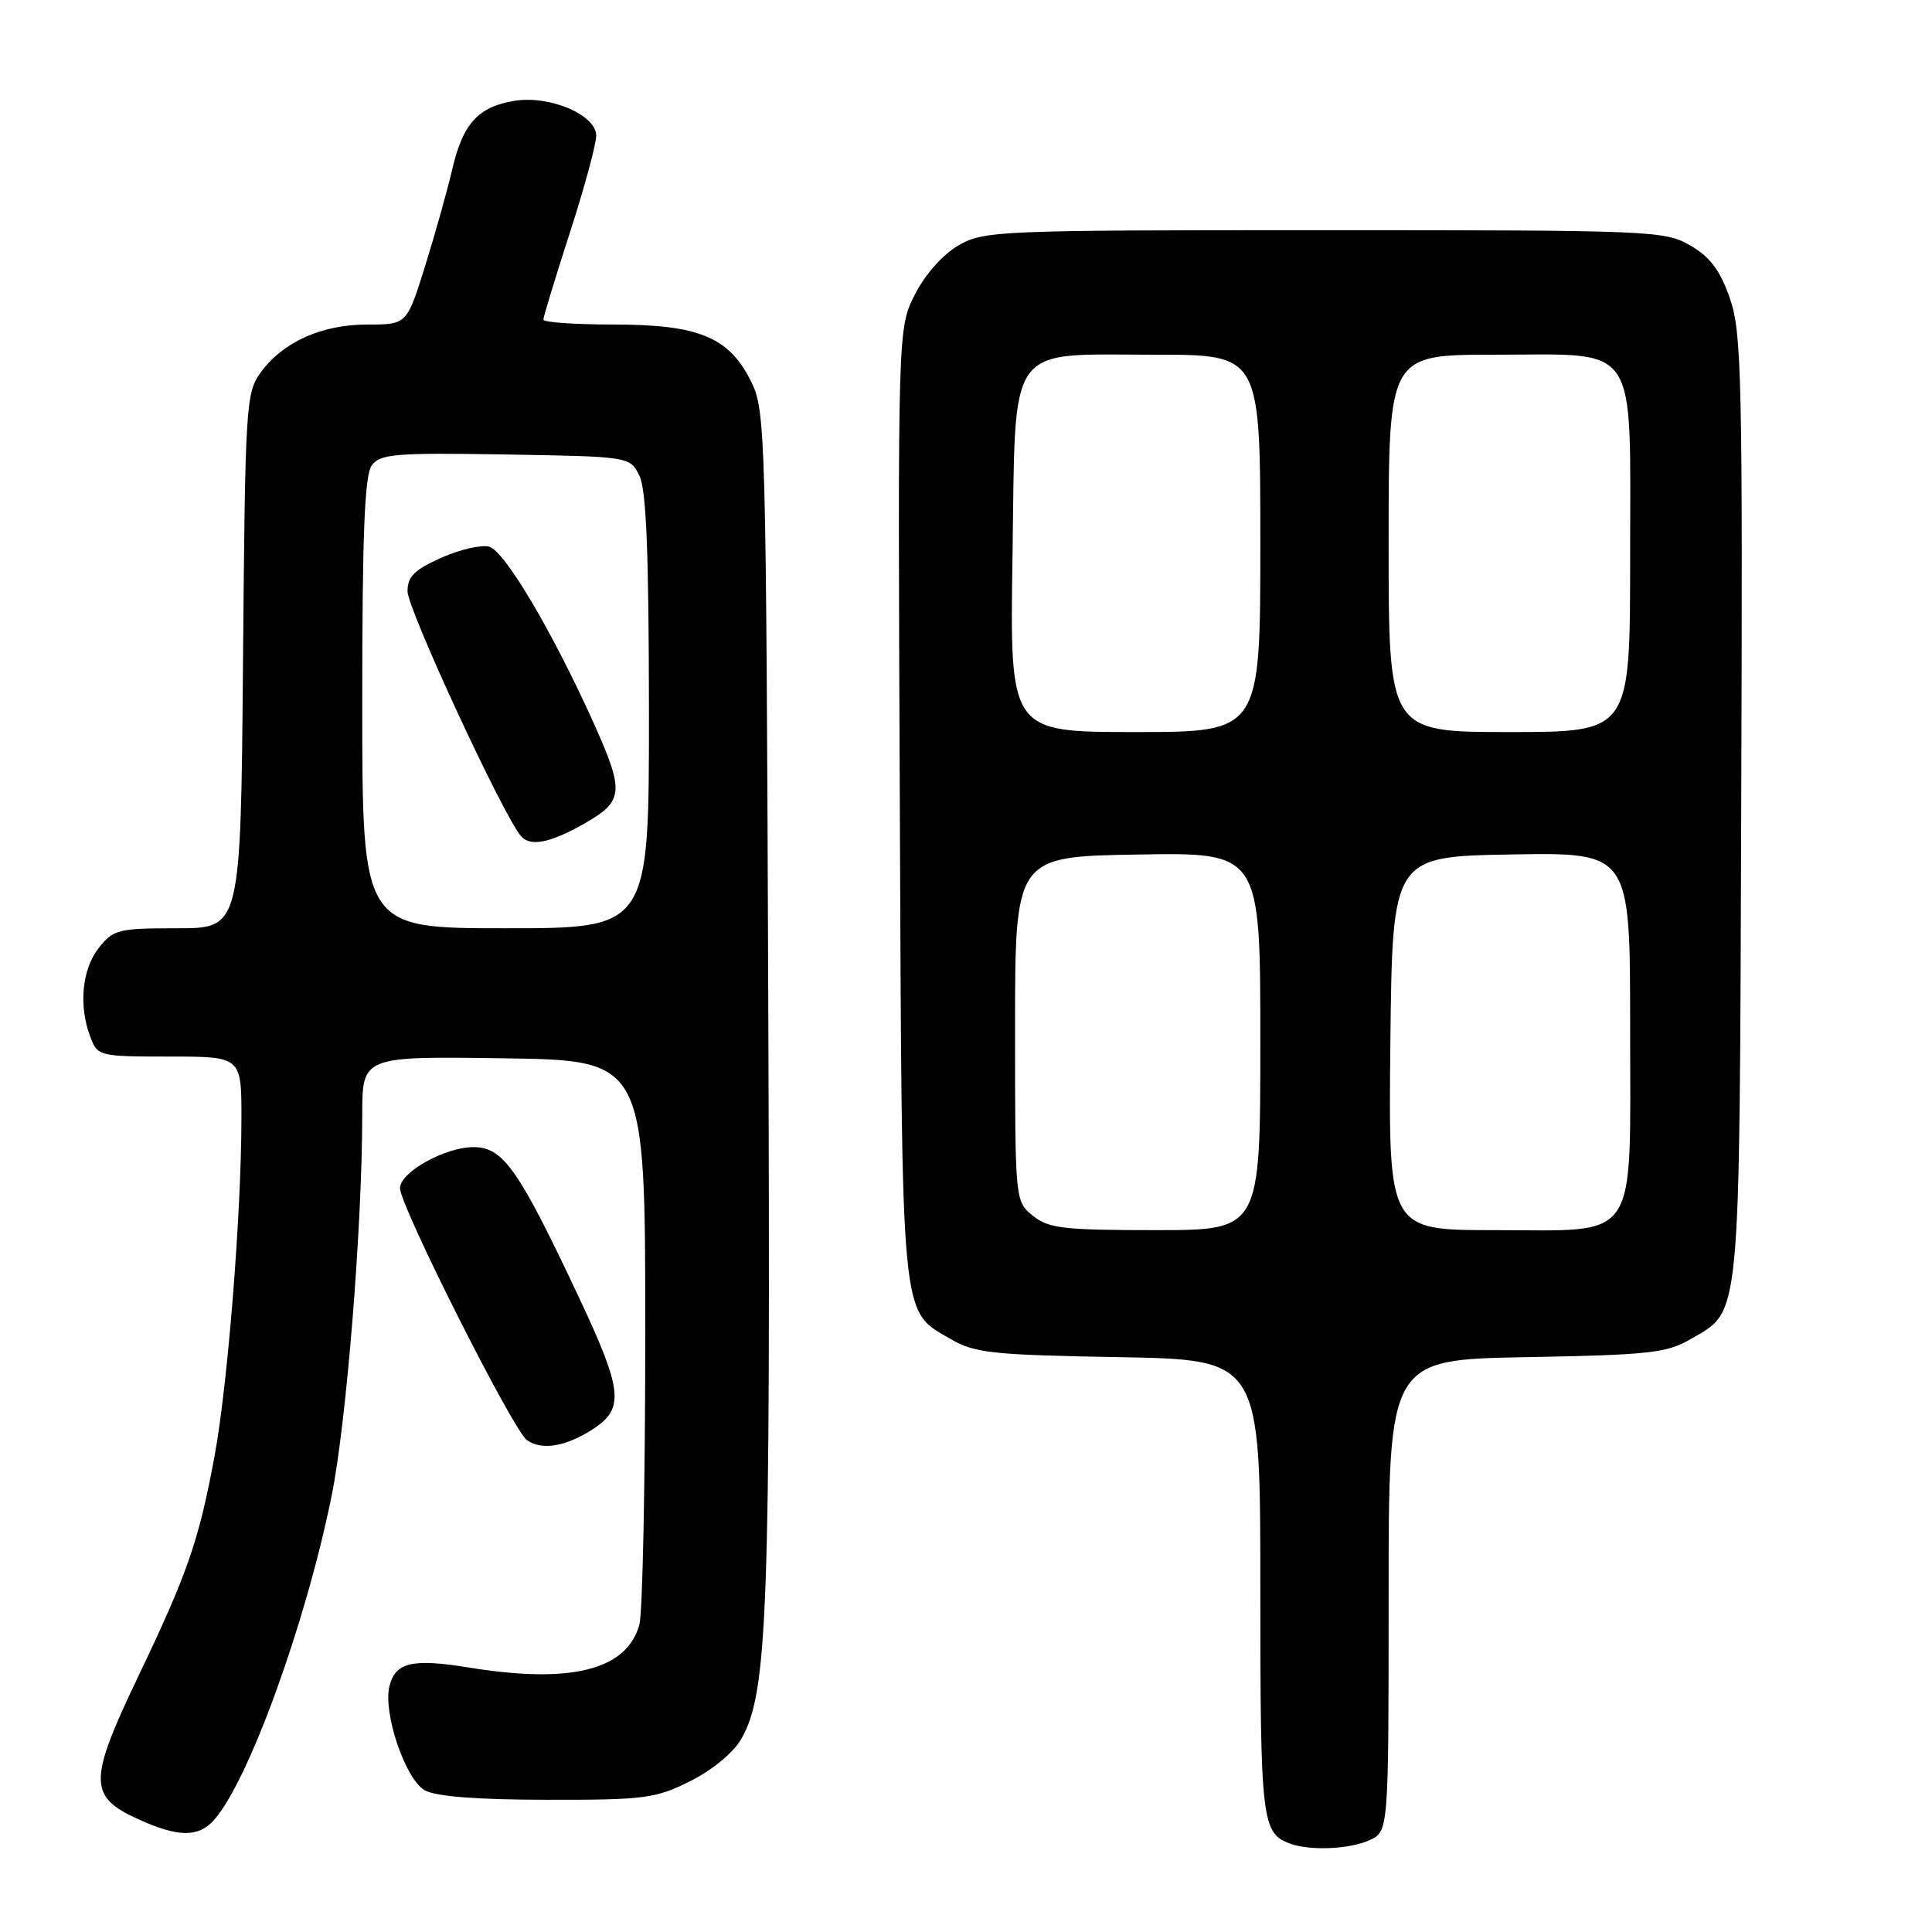 <?xml version="1.0" encoding="UTF-8" standalone="no"?>
<!DOCTYPE svg PUBLIC "-//W3C//DTD SVG 1.1//EN" "http://www.w3.org/Graphics/SVG/1.1/DTD/svg11.dtd" >
<svg xmlns="http://www.w3.org/2000/svg" xmlns:xlink="http://www.w3.org/1999/xlink" version="1.1" viewBox="0 0 256 256">
 <g >
 <path fill="currentColor"
d=" M 181.45 243.84 C 184.00 242.68 184.00 242.68 184.00 211.42 C 184.00 180.16 184.00 180.16 202.25 179.83 C 218.49 179.54 220.89 179.27 224.00 177.45 C 230.73 173.51 230.48 176.14 230.72 107.00 C 230.92 50.11 230.79 44.05 229.22 39.54 C 227.94 35.84 226.61 34.06 224.00 32.54 C 220.62 30.57 218.97 30.50 175.50 30.50 C 132.15 30.50 130.37 30.57 127.00 32.52 C 124.92 33.73 122.58 36.36 121.23 39.02 C 118.96 43.50 118.96 43.50 119.23 106.50 C 119.53 176.18 119.27 173.51 126.00 177.45 C 129.13 179.28 131.50 179.54 148.25 179.83 C 167.00 180.16 167.00 180.16 167.00 210.39 C 167.00 241.44 167.18 242.94 171.00 244.31 C 173.67 245.26 178.84 245.03 181.45 243.84 Z  M 28.32 241.20 C 32.87 236.17 40.50 215.20 43.93 198.27 C 45.90 188.57 47.99 162.63 48.00 147.73 C 48.00 139.96 48.00 139.96 66.75 140.23 C 85.50 140.50 85.50 140.50 85.50 176.50 C 85.50 196.30 85.15 213.75 84.72 215.28 C 83.04 221.30 75.68 223.15 62.15 220.96 C 54.65 219.74 52.40 220.26 51.61 223.40 C 50.72 226.95 53.70 235.76 56.28 237.22 C 57.76 238.05 63.17 238.47 72.50 238.48 C 85.45 238.50 86.87 238.31 91.48 236.00 C 94.40 234.54 97.20 232.22 98.23 230.41 C 101.73 224.29 102.11 213.73 101.80 133.00 C 101.51 56.82 101.44 54.38 99.50 50.50 C 96.58 44.65 92.56 43.00 81.25 43.00 C 76.16 43.00 72.00 42.71 72.00 42.35 C 72.00 41.98 73.58 36.82 75.50 30.86 C 77.43 24.91 79.00 19.11 79.00 17.97 C 79.00 15.22 72.85 12.60 68.17 13.36 C 63.38 14.14 61.35 16.36 59.95 22.33 C 59.29 25.17 57.66 30.99 56.33 35.25 C 53.91 43.00 53.91 43.00 48.71 43.00 C 42.64 43.00 37.53 45.29 34.57 49.32 C 32.58 52.03 32.49 53.56 32.20 87.57 C 31.90 123.00 31.90 123.00 23.52 123.00 C 15.66 123.00 15.02 123.16 13.07 125.63 C 10.85 128.46 10.40 133.29 11.98 137.43 C 12.93 139.94 13.17 140.00 22.48 140.00 C 32.00 140.00 32.00 140.00 31.99 148.25 C 31.98 160.87 30.17 183.53 28.44 192.88 C 26.35 204.18 24.85 208.48 18.31 222.15 C 11.71 235.94 11.70 238.05 18.29 241.04 C 23.58 243.45 26.25 243.49 28.32 241.20 Z  M 78.62 189.33 C 82.76 186.62 82.50 184.22 76.73 171.95 C 68.72 154.92 66.68 152.00 62.74 152.00 C 58.94 152.01 53.00 155.33 53.00 157.44 C 53.00 159.77 67.90 189.36 69.79 190.79 C 71.70 192.24 75.01 191.70 78.62 189.33 Z  M 136.86 161.09 C 134.50 159.18 134.50 159.14 134.50 136.34 C 134.50 113.50 134.50 113.50 150.75 113.23 C 167.00 112.95 167.00 112.95 167.00 137.98 C 167.00 163.00 167.00 163.00 153.11 163.00 C 140.93 163.00 138.93 162.77 136.86 161.09 Z  M 184.23 138.25 C 184.50 113.50 184.50 113.50 200.25 113.22 C 216.00 112.95 216.00 112.95 216.00 135.97 C 216.00 165.11 217.41 163.00 197.98 163.00 C 183.97 163.00 183.97 163.00 184.23 138.25 Z  M 134.16 73.91 C 134.59 44.98 133.16 47.00 153.11 47.00 C 167.00 47.00 167.00 47.00 167.00 72.00 C 167.00 97.00 167.00 97.00 150.41 97.00 C 133.81 97.00 133.81 97.00 134.16 73.91 Z  M 184.00 72.00 C 184.00 47.00 184.00 47.00 198.00 47.00 C 217.41 47.00 216.00 44.89 216.00 74.00 C 216.00 97.00 216.00 97.00 200.00 97.00 C 184.00 97.00 184.00 97.00 184.00 72.00 Z  M 48.00 93.19 C 48.00 70.85 48.31 62.95 49.26 61.67 C 50.37 60.14 52.37 59.98 66.98 60.22 C 83.42 60.50 83.45 60.50 84.71 63.00 C 85.64 64.84 85.97 73.10 85.99 94.25 C 86.00 123.00 86.00 123.00 67.00 123.00 C 48.00 123.00 48.00 123.00 48.00 93.19 Z  M 77.39 109.15 C 82.66 106.15 82.77 104.96 78.67 95.82 C 73.29 83.86 66.95 73.12 64.86 72.45 C 63.87 72.14 61.02 72.78 58.53 73.88 C 54.93 75.48 54.00 76.39 54.00 78.35 C 54.00 80.71 66.70 108.12 69.03 110.79 C 70.28 112.22 72.88 111.71 77.39 109.15 Z "/>
</g>
</svg>